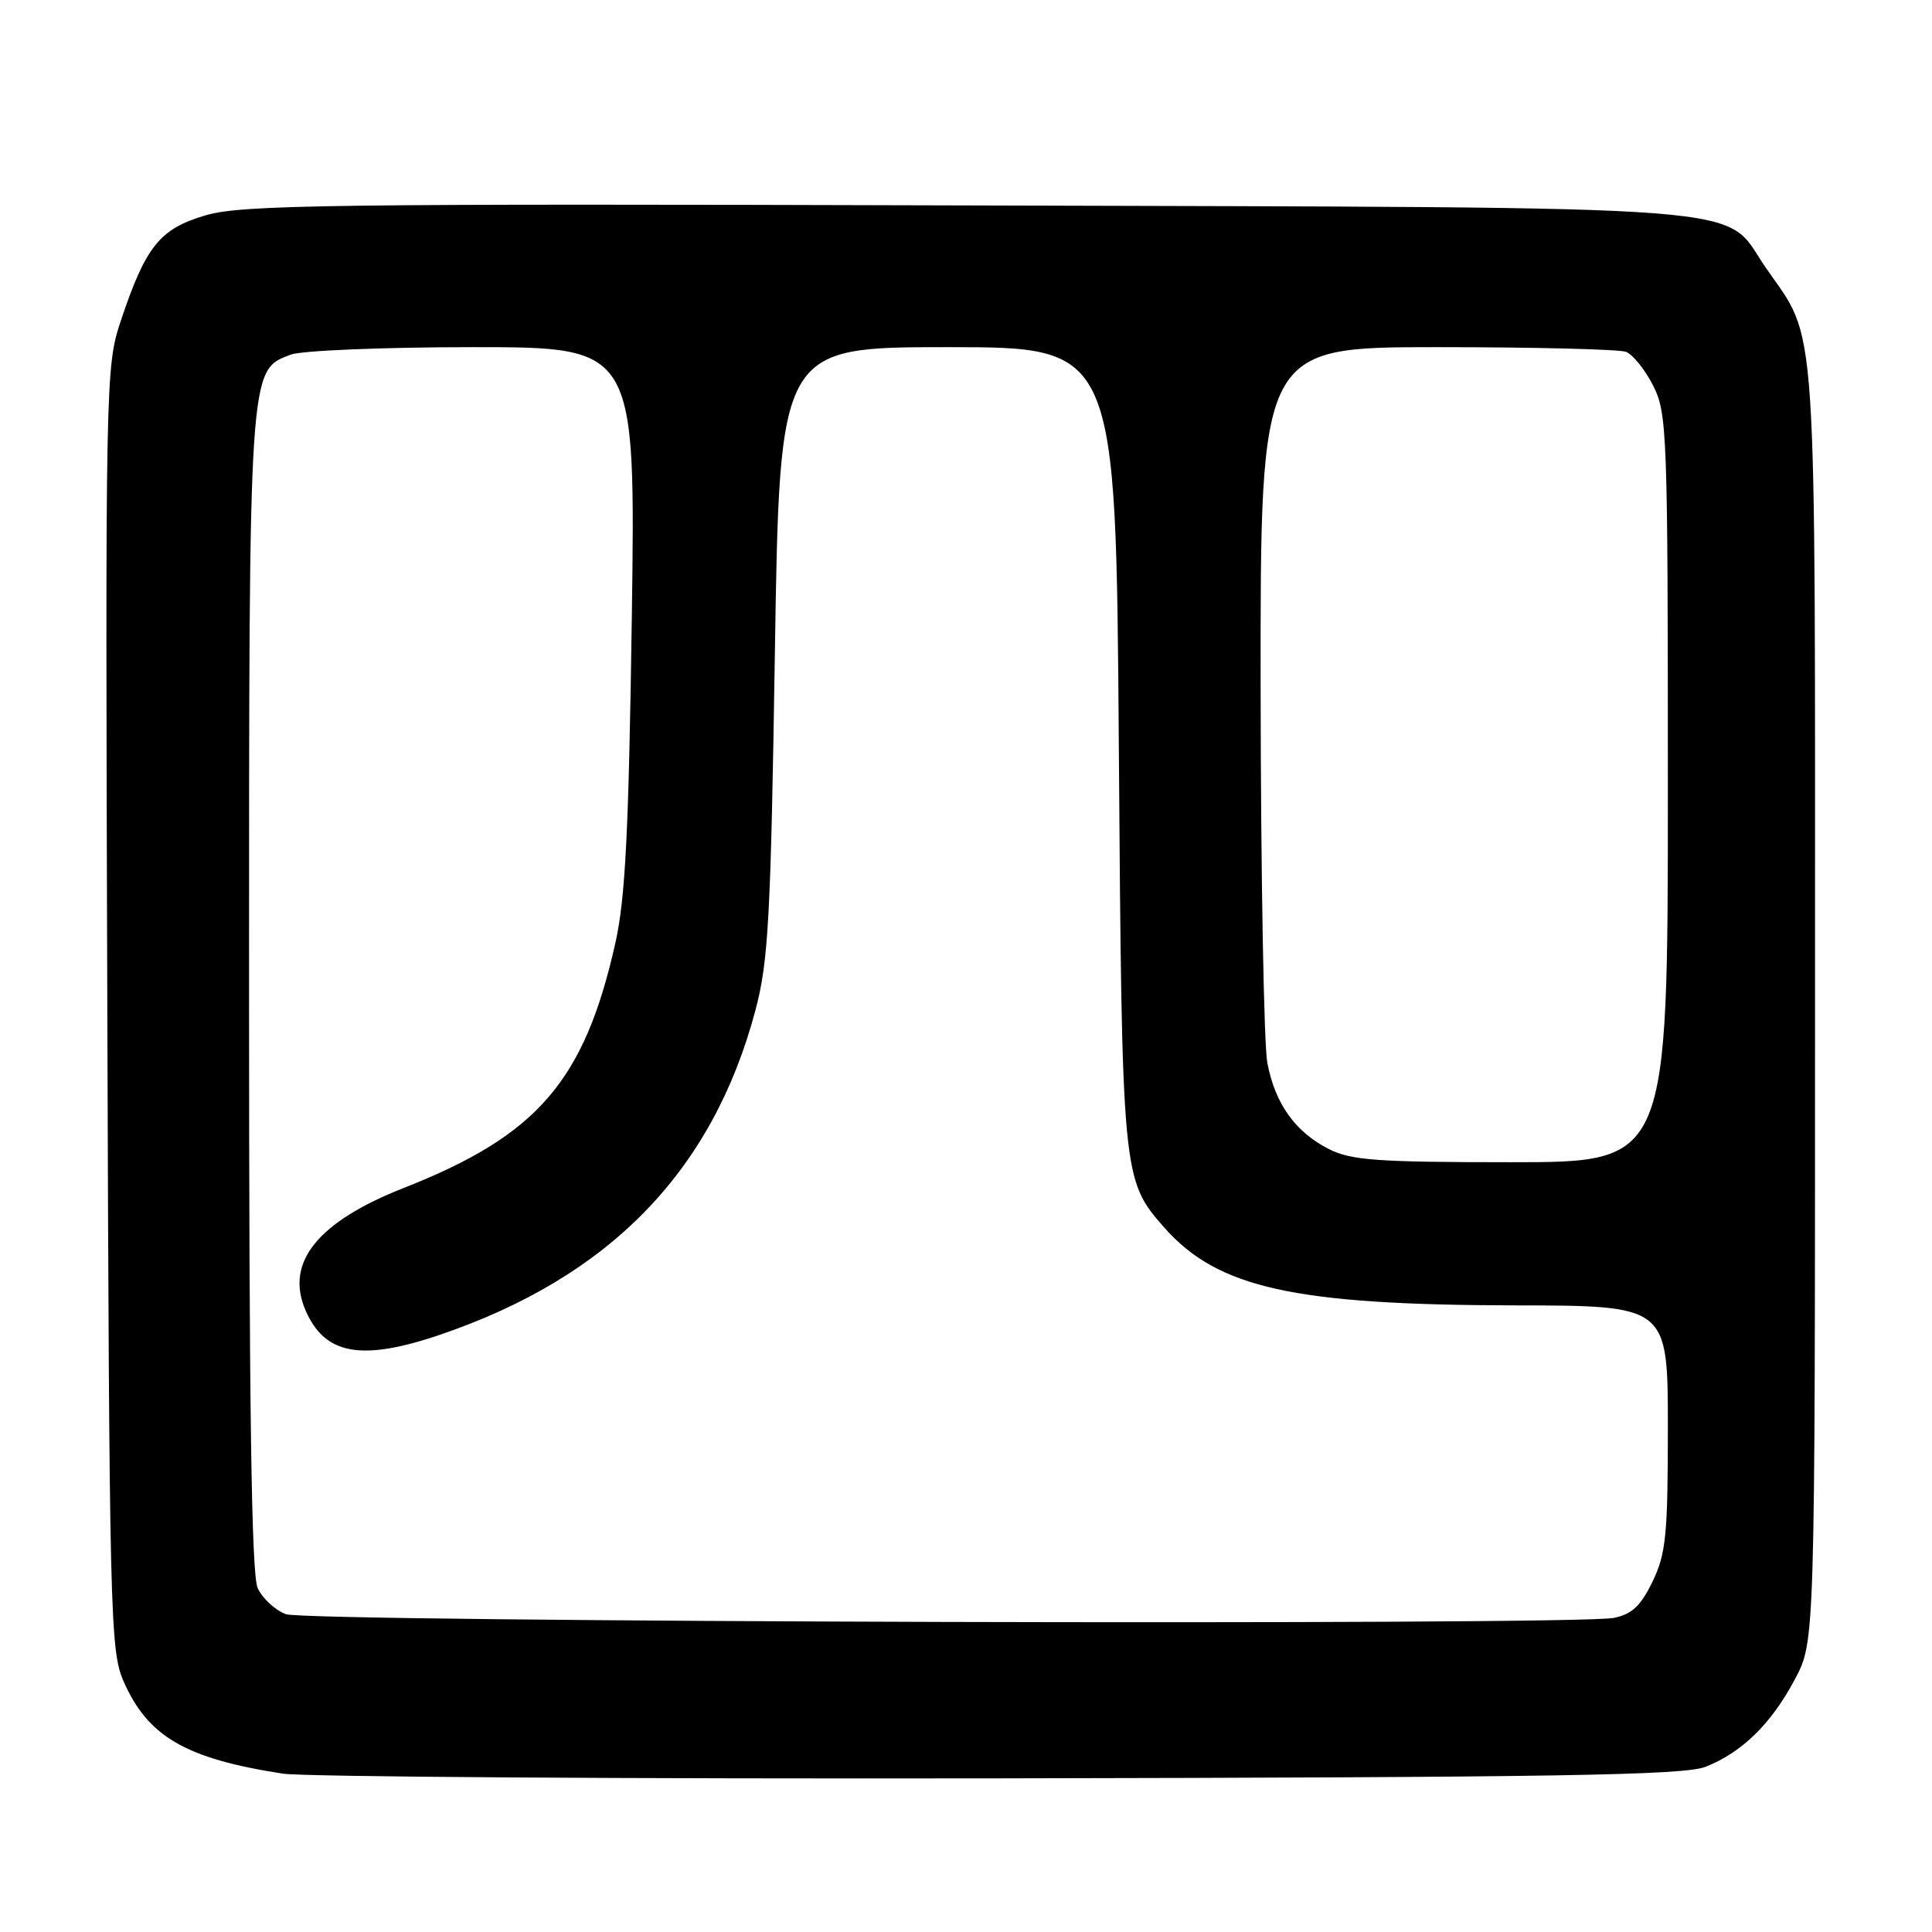 <?xml version="1.0" encoding="UTF-8" standalone="no"?>
<!DOCTYPE svg PUBLIC "-//W3C//DTD SVG 1.1//EN" "http://www.w3.org/Graphics/SVG/1.1/DTD/svg11.dtd" >
<svg xmlns="http://www.w3.org/2000/svg" xmlns:xlink="http://www.w3.org/1999/xlink" version="1.1" viewBox="0 0 256 256">
 <g >
 <path fill="currentColor"
d=" M 226.00 234.11 C 230.83 232.20 234.71 228.40 237.84 222.50 C 240.50 217.50 240.50 217.50 240.50 133.00 C 240.50 39.37 240.92 45.55 233.92 35.39 C 228.12 26.95 235.68 27.54 128.11 27.22 C 43.87 26.97 32.08 27.13 27.32 28.51 C 21.16 30.30 19.31 32.61 15.98 42.59 C 13.99 48.54 13.95 50.53 14.22 133.59 C 14.48 213.83 14.60 218.73 16.36 222.75 C 19.58 230.12 24.60 233.03 37.50 235.02 C 40.25 235.44 83.00 235.72 132.50 235.64 C 206.35 235.51 223.13 235.24 226.00 234.11 Z  M 37.89 213.89 C 36.46 213.36 34.77 211.80 34.14 210.42 C 33.32 208.60 33.00 186.72 33.00 131.42 C 33.00 48.14 32.94 49.12 38.52 46.99 C 39.95 46.45 50.82 46.00 62.68 46.00 C 84.22 46.00 84.22 46.00 83.72 81.75 C 83.31 110.24 82.87 119.02 81.53 125.00 C 77.42 143.27 71.22 150.44 53.50 157.41 C 42.16 161.87 37.81 167.21 40.42 173.47 C 42.94 179.50 47.79 180.43 58.25 176.88 C 80.77 169.23 94.43 155.19 100.10 133.86 C 101.82 127.37 102.13 121.75 102.68 86.25 C 103.31 46.00 103.31 46.00 125.59 46.00 C 147.87 46.00 147.87 46.00 148.25 98.75 C 148.66 155.85 148.71 156.32 154.21 162.59 C 161.31 170.67 171.38 172.91 200.75 172.97 C 221.00 173.00 221.00 173.00 221.00 189.18 C 221.00 203.41 220.75 205.88 218.97 209.57 C 217.41 212.79 216.22 213.91 213.84 214.38 C 208.68 215.41 40.77 214.94 37.89 213.89 Z  M 176.07 152.25 C 171.62 149.98 168.98 146.28 167.93 140.86 C 167.47 138.46 167.07 116.14 167.04 91.25 C 167.00 46.00 167.00 46.00 190.42 46.00 C 203.30 46.00 214.57 46.28 215.46 46.62 C 216.35 46.97 217.97 48.97 219.04 51.08 C 220.91 54.74 221.00 57.25 221.00 104.46 C 221.00 154.00 221.00 154.00 200.25 154.00 C 182.47 154.00 179.01 153.75 176.07 152.25 Z "/>
</g>
</svg>